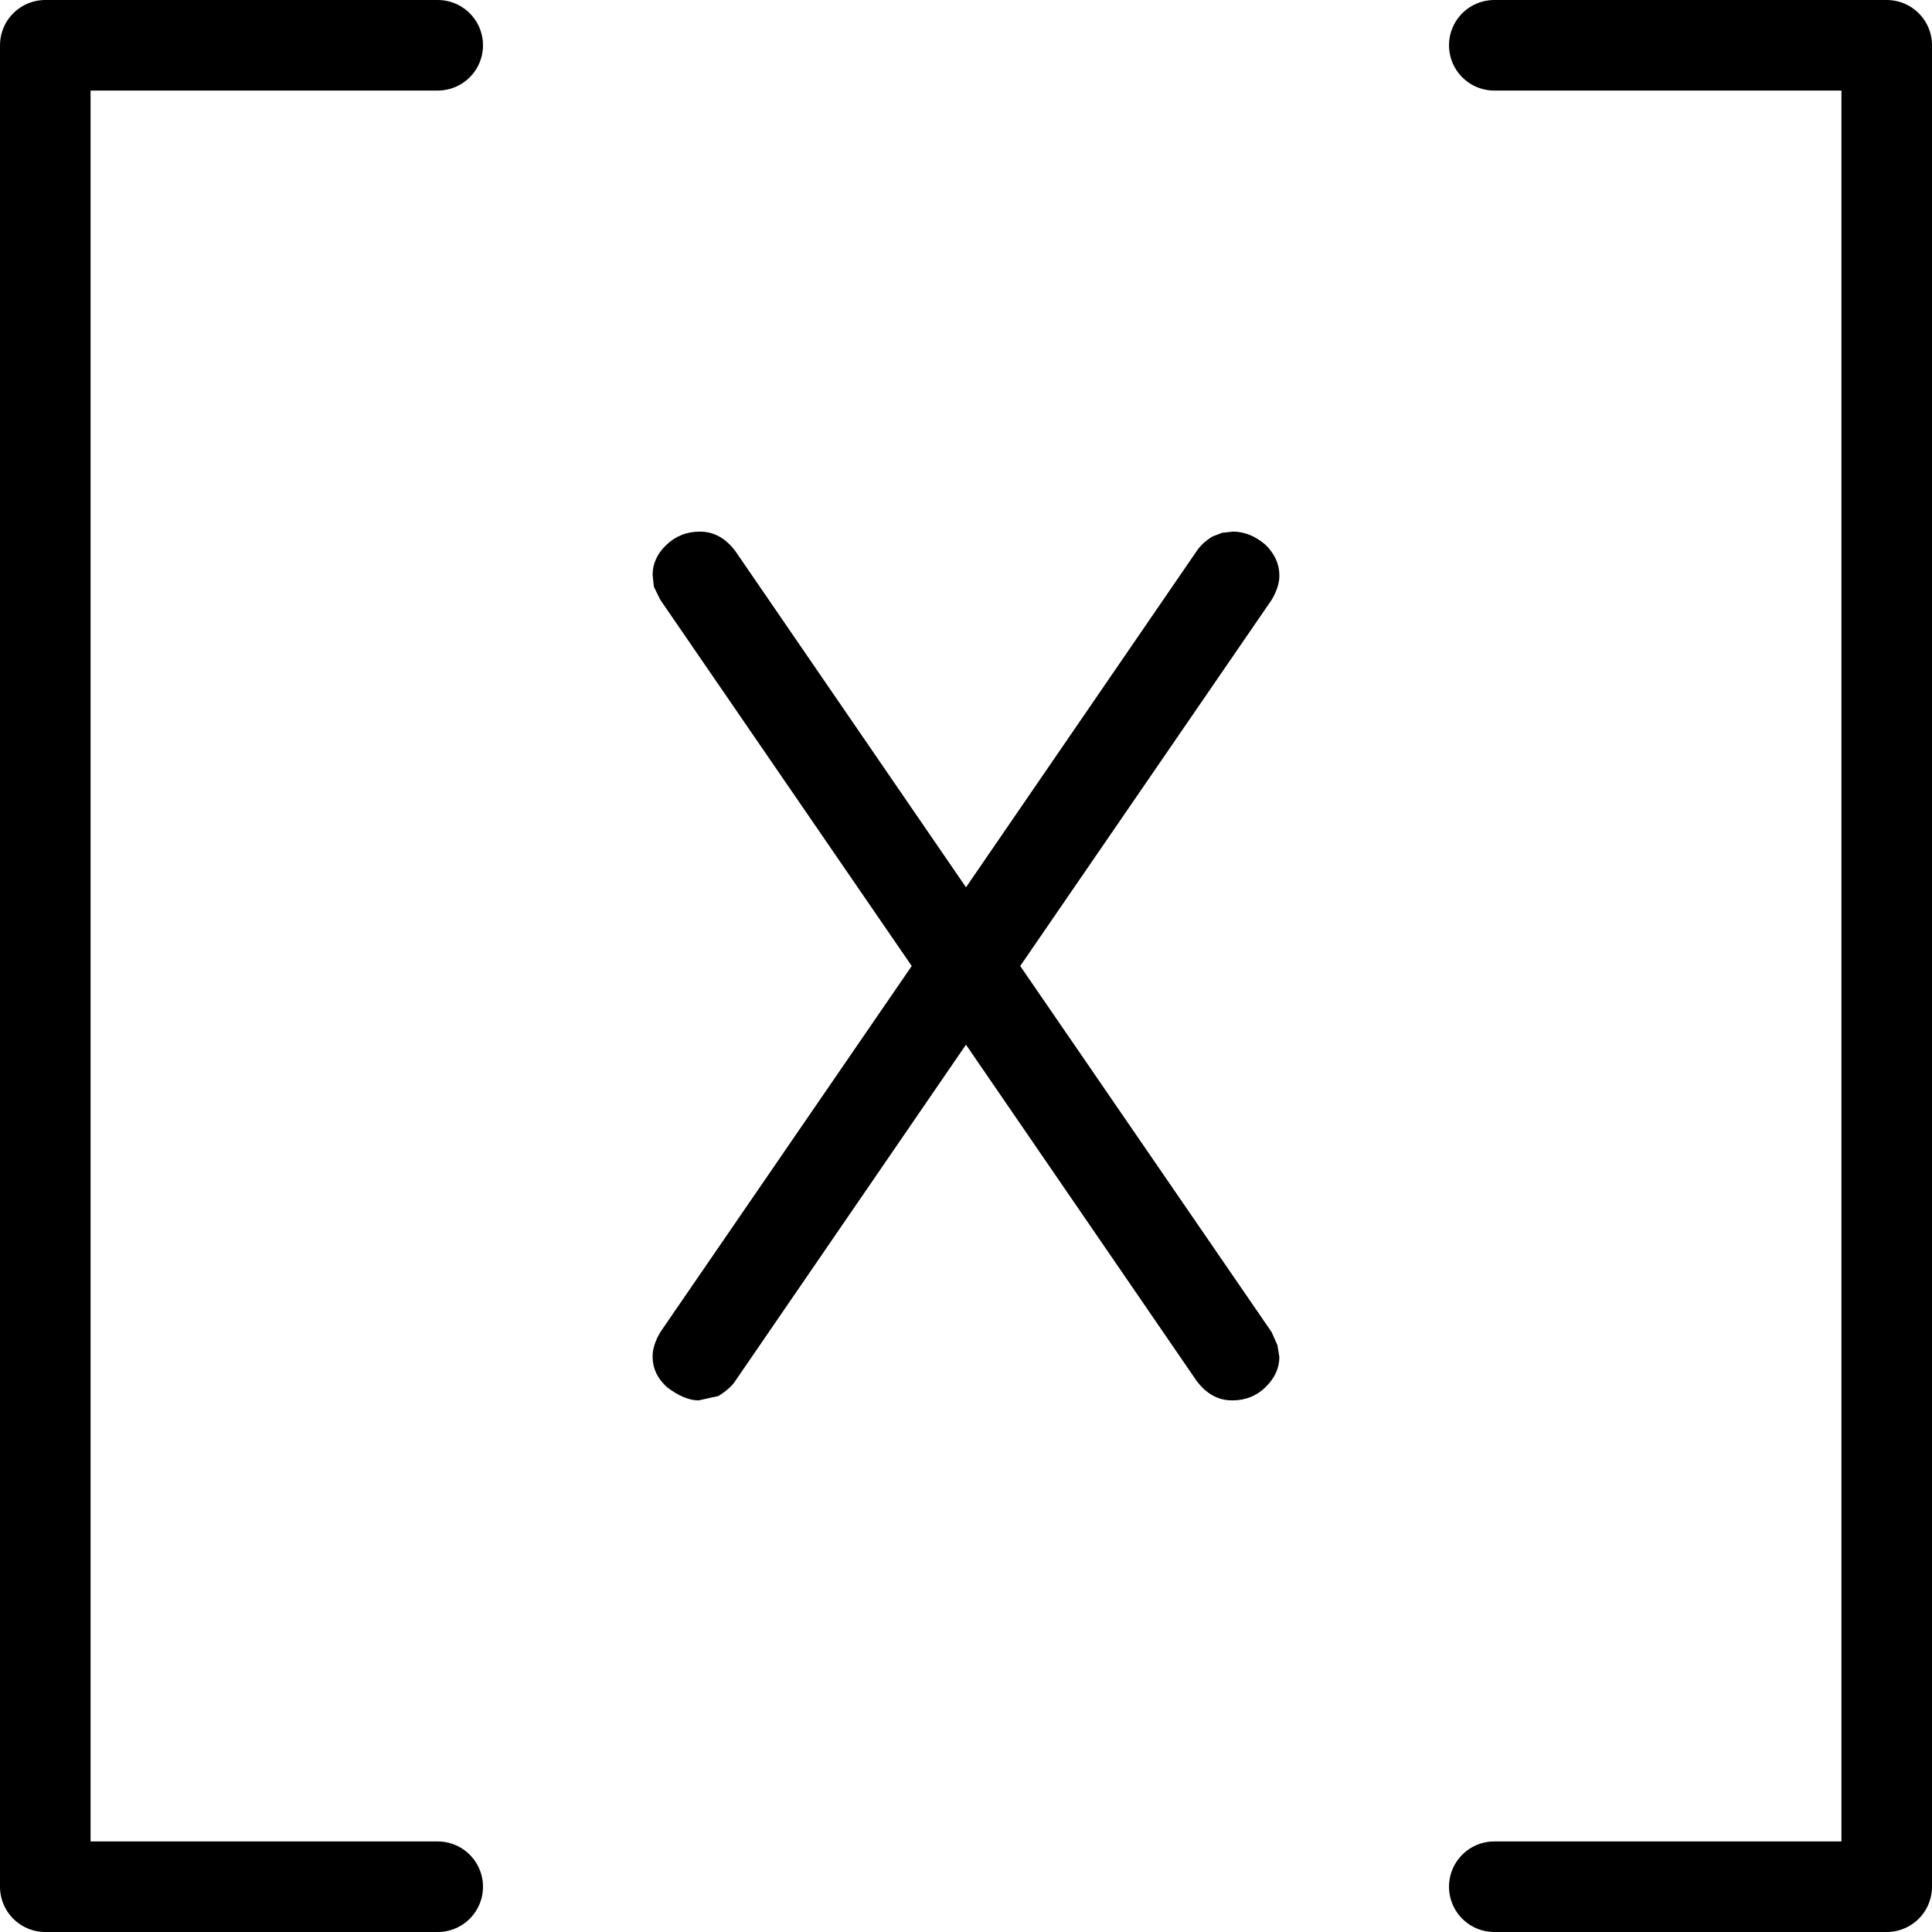 <?xml version="1.0" encoding="UTF-8" standalone="no"?>
<svg
   width="64"
   height="64"
   viewBox="0 -863.1 64 64"
   role="img"
   focusable="false"
   aria-labelledby="MathJax-SVG-1-Title"
   version="1.1"
   id="svg3"
   sodipodi:docname="ICONS.svg"
   inkscape:version="1.3.2 (091e20e, 2023-11-25, custom)"
   inkscape:export-filename="down.svg"
   inkscape:export-xdpi="96"
   inkscape:export-ydpi="96"
   xmlns:inkscape="http://www.inkscape.org/namespaces/inkscape"
   xmlns:sodipodi="http://sodipodi.sourceforge.net/DTD/sodipodi-0.dtd"
   xmlns="http://www.w3.org/2000/svg"
   xmlns:svg="http://www.w3.org/2000/svg"
   xmlns:rdf="http://www.w3.org/1999/02/22-rdf-syntax-ns#"
   xmlns:cc="http://creativecommons.org/ns#"
   xmlns:dc="http://purl.org/dc/elements/1.1/">
  <sodipodi:namedview
     id="namedview3"
     pagecolor="#ffffff"
     bordercolor="#000000"
     borderopacity="0.25"
     inkscape:showpageshadow="2"
     inkscape:pageopacity="0.0"
     inkscape:pagecheckerboard="0"
     inkscape:deskcolor="#d1d1d1"
     inkscape:zoom="1.104192"
     inkscape:cx="1070.466"
     inkscape:cy="867.60273"
     inkscape:window-width="1920"
     inkscape:window-height="1017"
     inkscape:window-x="-8"
     inkscape:window-y="-8"
     inkscape:window-maximized="1"
     inkscape:current-layer="svg3"
     showguides="true" />
  <title
     id="MathJax-SVG-1-Title">{\displaystyle \left[x\right]}</title>
  <defs
     aria-hidden="true"
     id="defs1" />
  <path
     style="font-size:42.667px;font-family:'GOST type B';-inkscape-font-specification:'GOST type B';stroke-width:0.04"
     d="m 32,-833.707 7.633,-11.126 q 0.19,-0.287 0.529,-0.493 l 0.317,-0.123 0.359,-0.041 q 0.571,0 1.078,0.431 0.465,0.452 0.465,1.026 0,0.369 -0.254,0.801 l -8.331,12.132 8.331,12.132 0.19,0.431 0.063,0.39 q 0,0.554 -0.465,1.006 -0.444,0.431 -1.099,0.431 -0.698,0 -1.184,-0.657 l -7.633,-11.126 -7.633,11.126 q -0.169,0.267 -0.571,0.513 l -0.655,0.144 q -0.465,0 -1.036,-0.431 -0.486,-0.431 -0.486,-1.026 0,-0.369 0.254,-0.801 l 8.33,-12.132 -8.33,-12.132 -0.211,-0.431 -0.043,-0.39 q 0,-0.554 0.444,-0.985 0.465,-0.452 1.121,-0.452 0.698,0 1.184,0.657 z"
     id="text1-9-1-2-5-7-5-6"
     aria-label="X" />
  <path
     style="fill:none;stroke:#000000;stroke-width:3;stroke-linecap:round;stroke-linejoin:round;stroke-dasharray:none;stroke-opacity:1"
     d="m 49.5,-861.6 h 13 v 61 h -13 m -35,0 H 1.5 v -61 H 14.5"
     id="path8-73-1-7-0-3"
     sodipodi:nodetypes="cccccccc" />
</svg>
